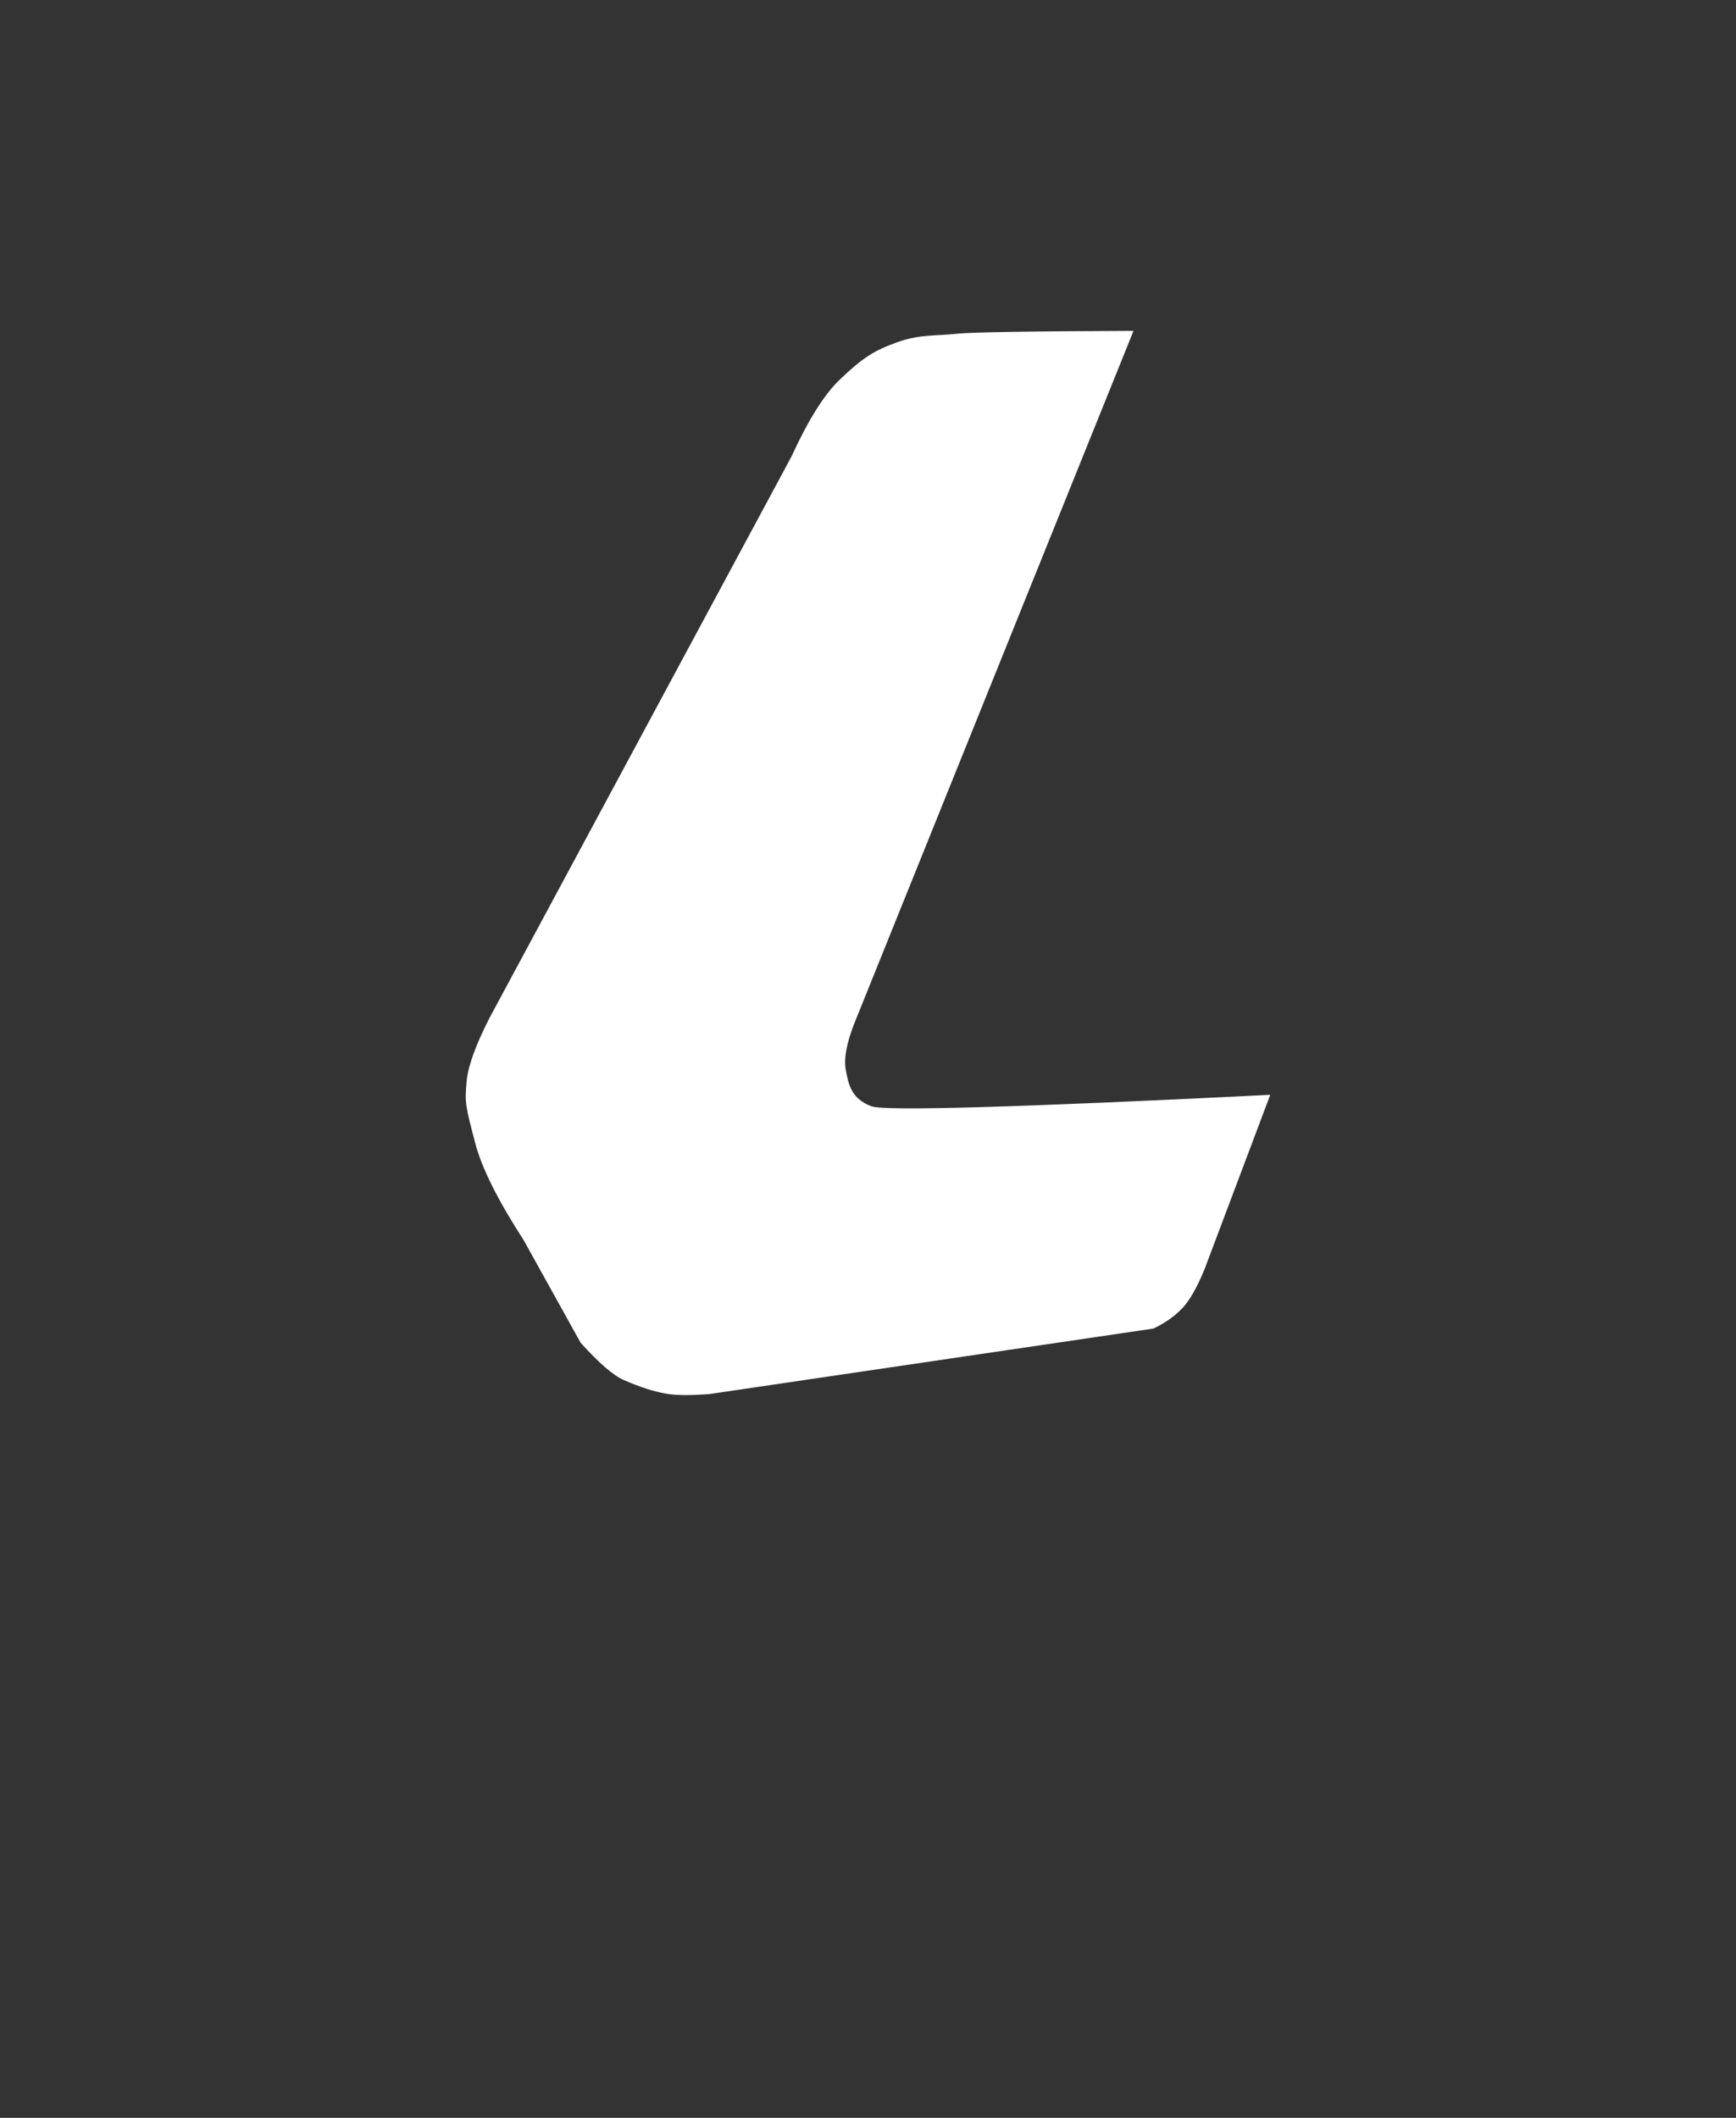 <?xml version="1.0" encoding="UTF-8" standalone="no"?><!-- Generator: Gravit.io --><svg xmlns="http://www.w3.org/2000/svg" xmlns:xlink="http://www.w3.org/1999/xlink" style="isolation:isolate" viewBox="0 0 18.04 22" width="18.04pt" height="22pt"><rect x="0" y="0" width="18.04" height="22" fill="#333333" stroke="none"/><defs><clipPath id="_clipPath_OgEStOnPxFK0i2c9r3MAMrDwEwvJiyHi"><rect width="18.04" height="22"/></clipPath></defs><g clip-path="url(#_clipPath_OgEStOnPxFK0i2c9r3MAMrDwEwvJiyHi)"><path d=" M 8.226 4.74 Q 8.486 4.172 8.729 3.941 C 8.972 3.71 9.086 3.641 9.321 3.556 C 9.557 3.471 9.724 3.491 9.943 3.467 Q 10.162 3.443 11.779 3.437 L 8.877 10.633 Q 8.759 10.936 8.788 11.107 C 8.818 11.277 8.851 11.414 9.055 11.492 Q 9.258 11.569 13.2 11.373 L 12.519 13.18 Q 12.4 13.472 12.282 13.594 Q 12.164 13.716 11.986 13.801 L 7.367 14.482 Q 7.097 14.502 6.952 14.482 C 6.808 14.462 6.638 14.405 6.479 14.334 Q 6.319 14.264 6.034 13.949 L 5.442 12.883 Q 5.04 12.262 4.939 11.877 C 4.838 11.491 4.827 11.457 4.85 11.225 Q 4.873 10.993 5.087 10.574 L 8.226 4.74 Z " fill="rgb(255,255,255)"/></g></svg>